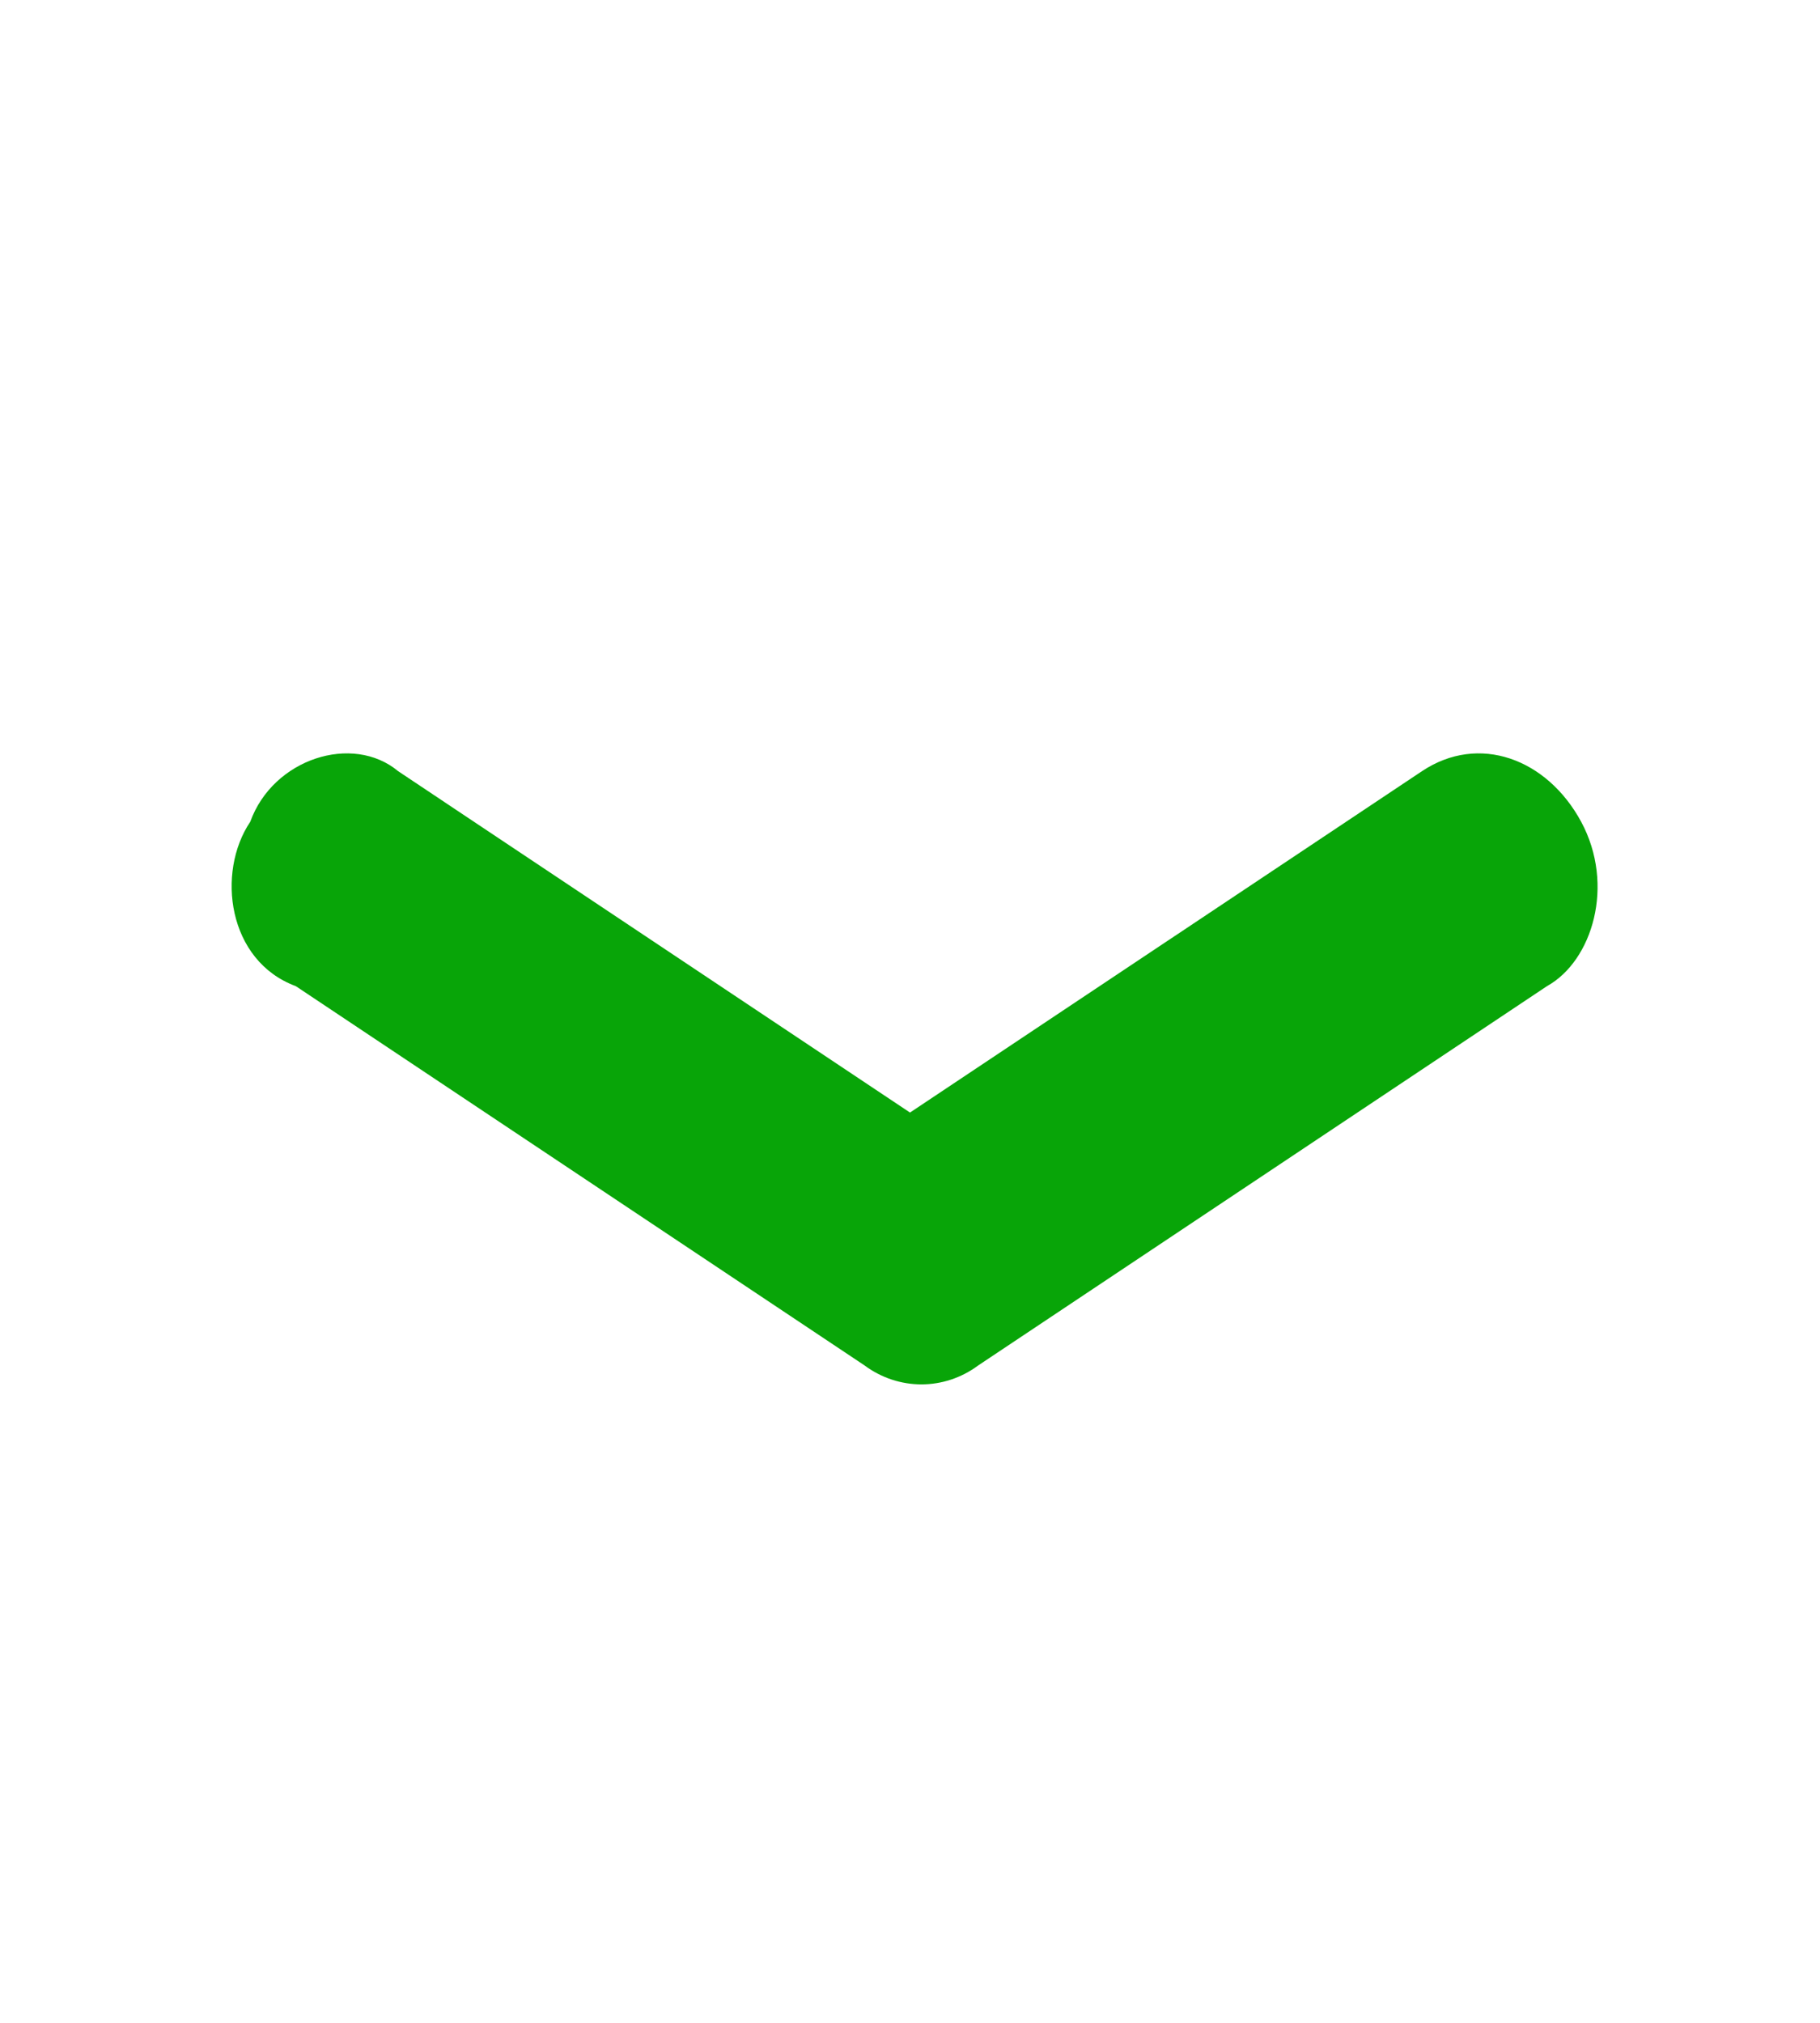 <svg width="18" height="20" viewBox="0 0 18 20" fill="none" xmlns="http://www.w3.org/2000/svg">
<path d="M14.063 7.625C14.625 7.25 15.3 7.5 15.638 8.125C15.975 8.75 15.75 9.5 15.3 9.75L9.675 13.5C9.338 13.75 8.888 13.75 8.55 13.5L2.925 9.75C2.25 9.5 2.138 8.625 2.475 8.125C2.7 7.5 3.488 7.25 3.938 7.625L9 11L14.063 7.625Z" fill="#08A508"/>
</svg>

